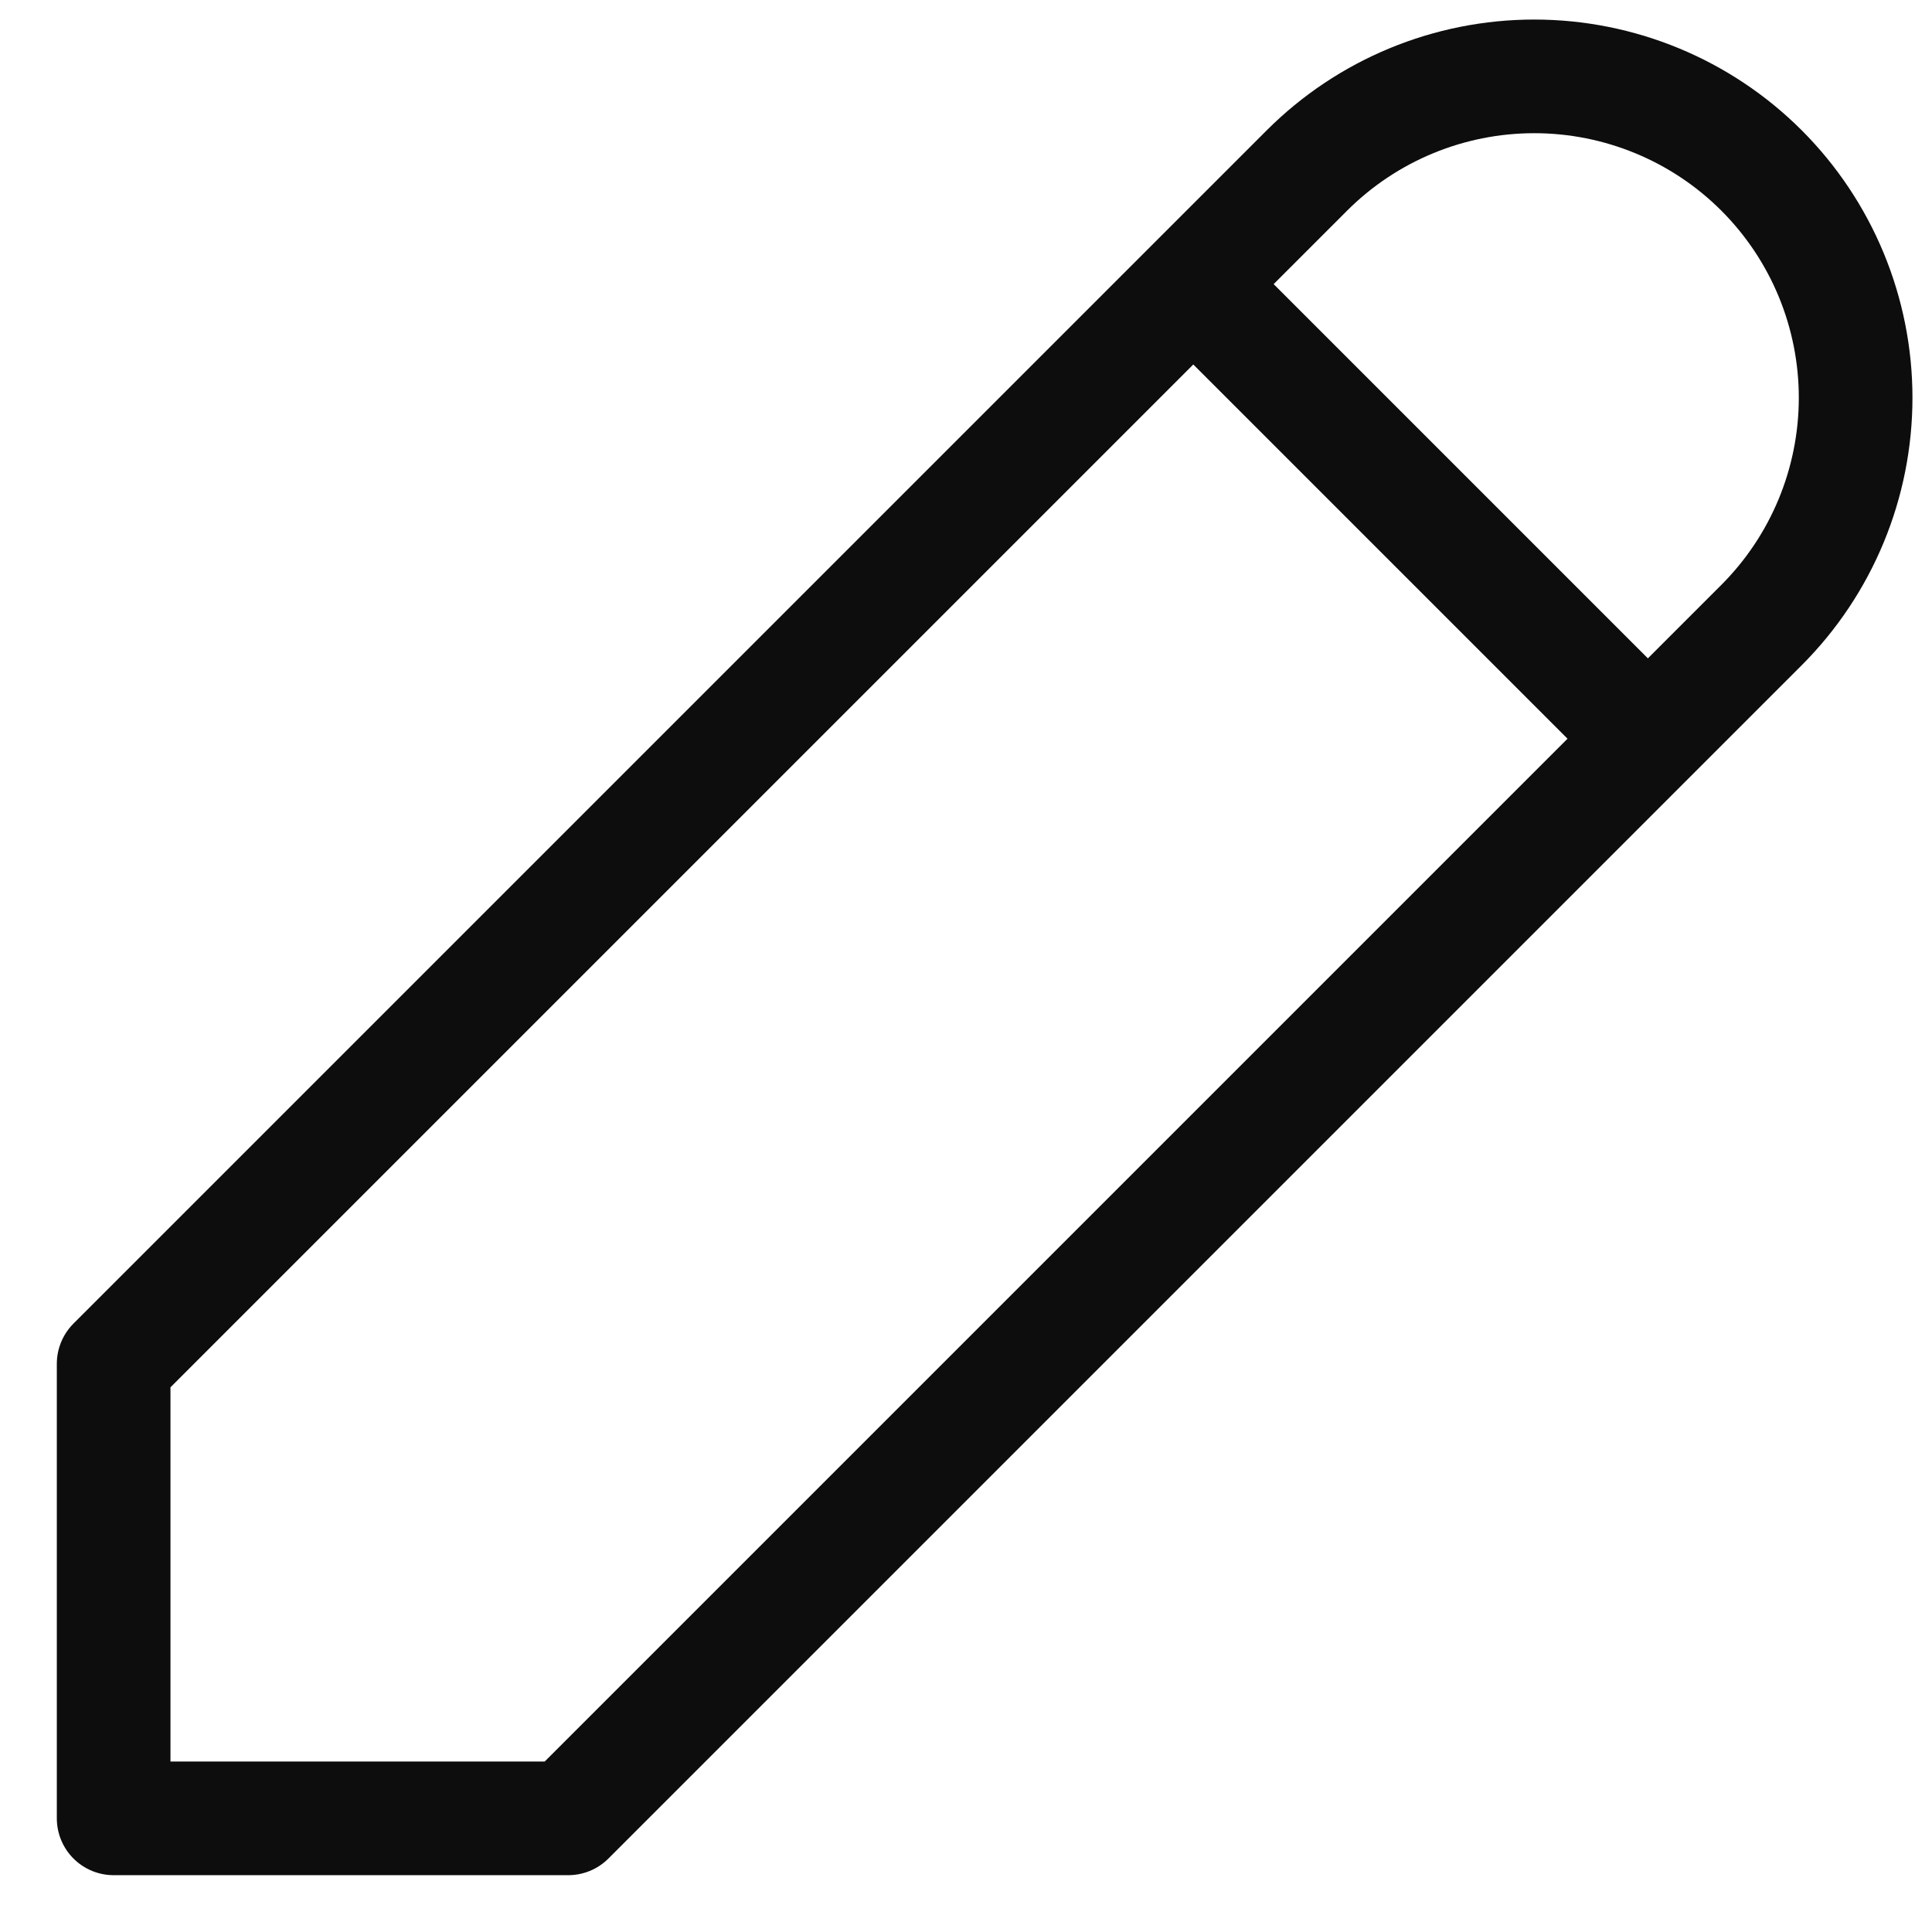 <svg width="17" height="17" viewBox="0 0 17 17" fill="none" xmlns="http://www.w3.org/2000/svg">
<path d="M10.5 2.5L14.5 6.5M1 16H5L15.5 5.5C16.03 4.97 16.328 4.25 16.328 3.5C16.328 2.75 16.03 2.03 15.5 1.5C14.97 0.97 14.25 0.672 13.5 0.672C12.75 0.672 12.03 0.97 11.5 1.5L1 12V16Z" stroke="#0D0D0D" stroke-linecap="round" stroke-linejoin="round"/>
</svg>

